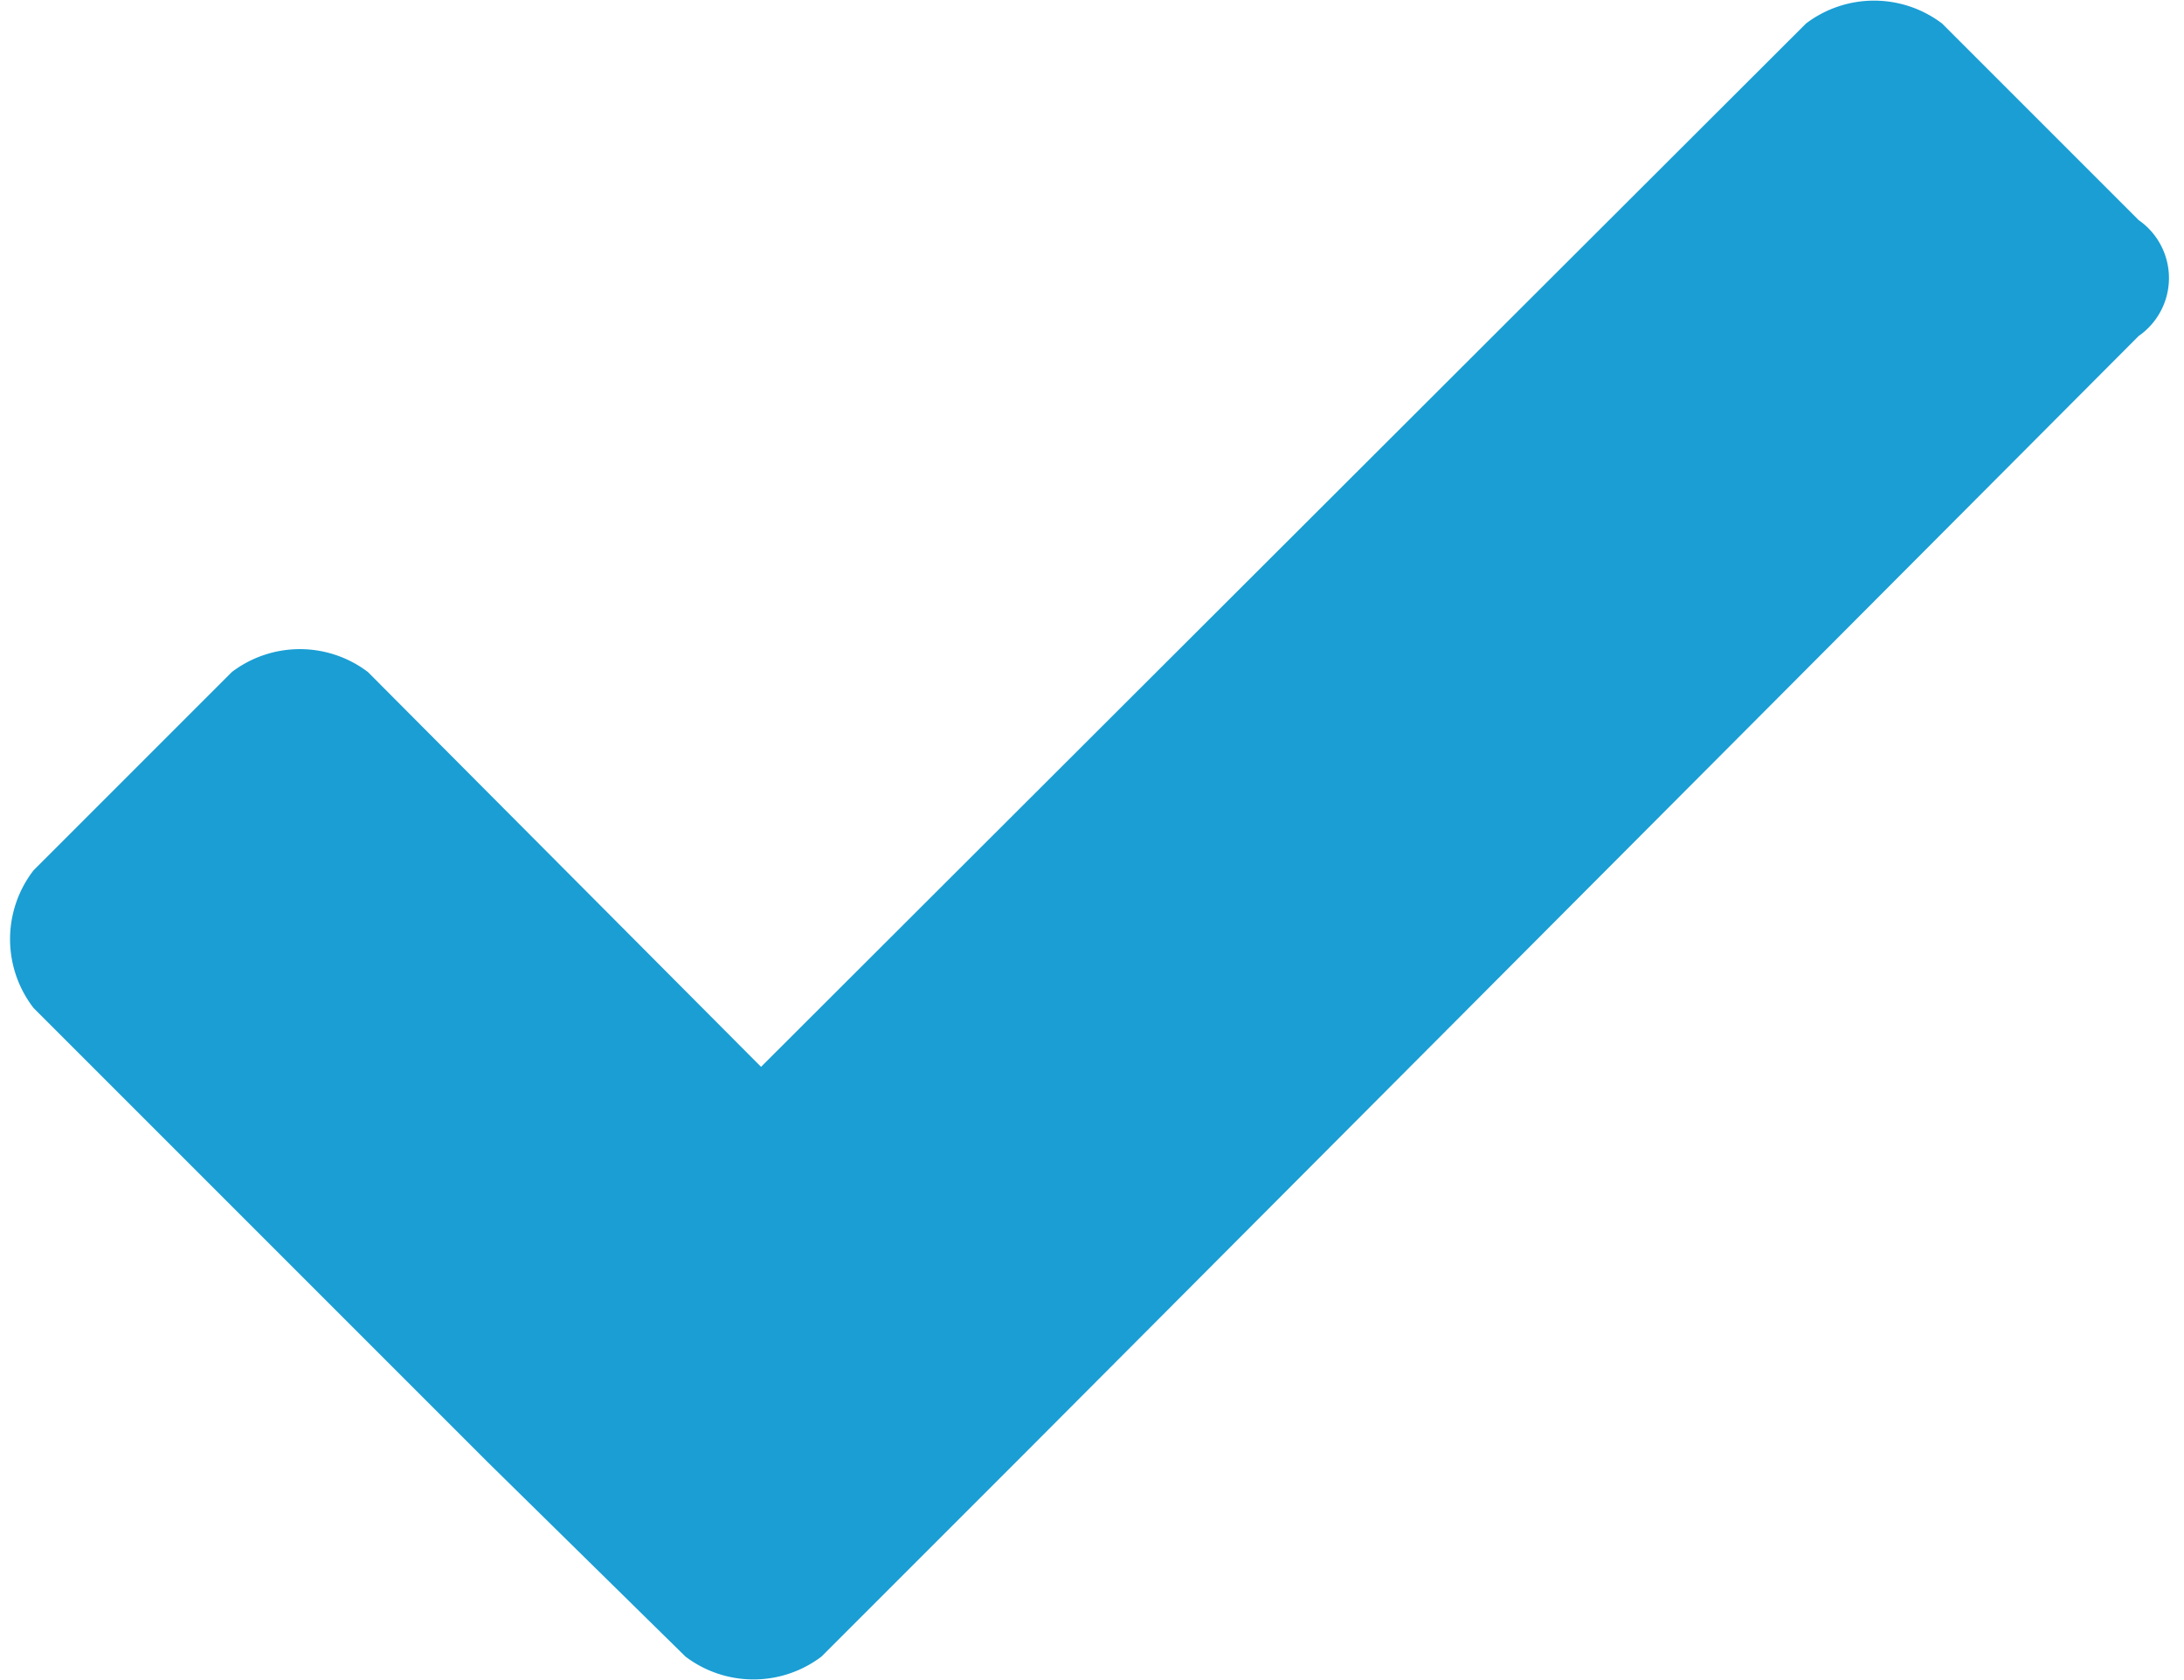 <svg id="Layer_1" data-name="Layer 1" xmlns="http://www.w3.org/2000/svg" viewBox="0 0 13 10"><defs><style>.cls-1{fill:#1a9ed4;}</style></defs><title>password-info-valid</title><path class="cls-1" d="M12.73,1.31,11.56.14a.67.67,0,0,0-.81,0L4.53,6.35,2.19,4a.67.67,0,0,0-.81,0L.2,5.18A.67.67,0,0,0,.2,6l2.7,2.7h0L4.08,9.86a.67.67,0,0,0,.81,0L6.06,8.69h0L12.73,2A.42.42,0,0,0,12.73,1.31Z"/></svg>